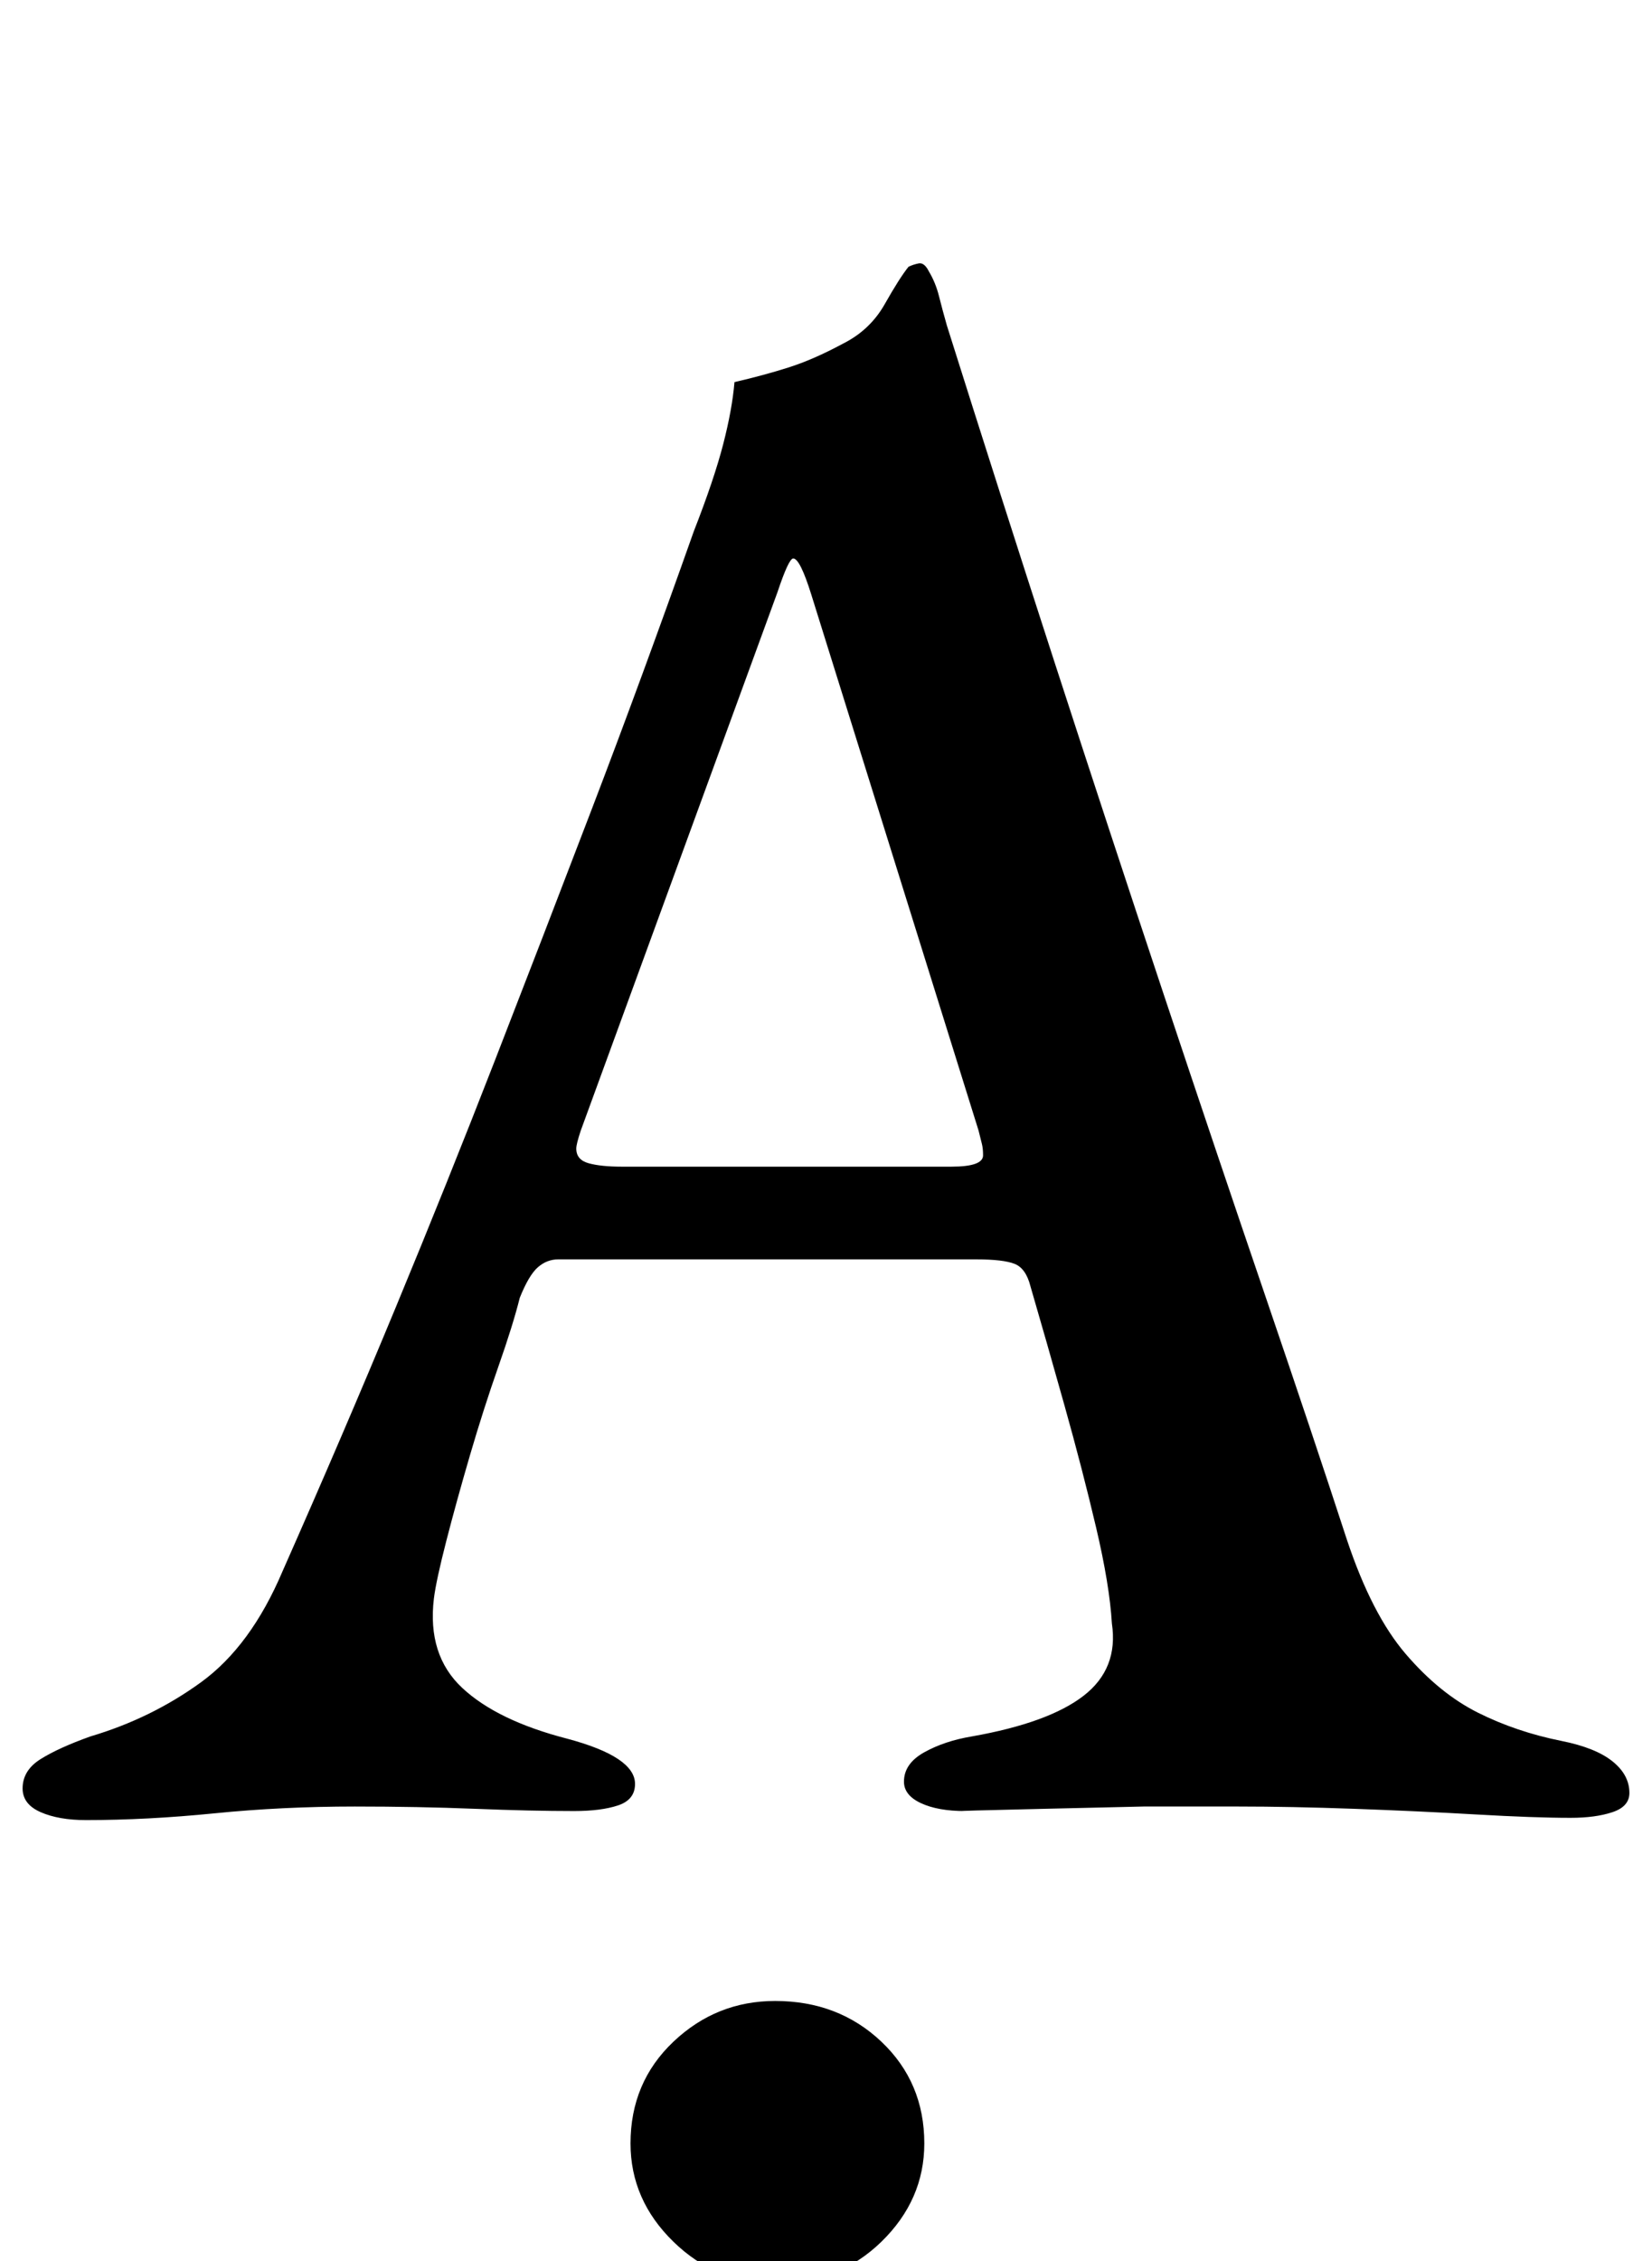 <?xml version="1.0" standalone="no"?>
<!DOCTYPE svg PUBLIC "-//W3C//DTD SVG 1.1//EN" "http://www.w3.org/Graphics/SVG/1.1/DTD/svg11.dtd" >
<svg xmlns="http://www.w3.org/2000/svg" xmlns:xlink="http://www.w3.org/1999/xlink" version="1.1" viewBox="-13 0 731 1000">
  <g transform="matrix(1 0 0 -1 0 800)">
   <path fill="currentColor"
d="M25 -5q-12 0 -20 3.5t-8 10.5q0 8 8 13t22 10q27 8 49 24t36 49q27 61 50 116.5t44 109.5t43 111.5t45 122.5q9 23 13 38.5t5 27.5q13 3 24 6.5t24 10.5q12 6 18.5 17.5t10.5 16.5q2 1 4.5 1.5t4.5 -3.5q3 -5 4.5 -11t3.5 -13q23 -73 47.5 -148.5t48.5 -147.5t45 -133.5
t36 -107.5q11 -33 26 -50.5t32 -26t37 -12.5q15 -3 22.5 -9t7.5 -14q0 -6 -7.5 -8.5t-18.5 -2.5q-16 0 -42 1.5t-54 2.5t-51 1h-42t-43.5 -1t-35.5 -1q-12 0 -19.5 3.5t-7.5 9.5q0 8 9 13t21 7q34 6 49.5 18t12.5 32q-1 17 -7 42.5t-14 54t-15 52.5q-2 8 -7 10t-17 2h-185
q-5 0 -9 -3.5t-8 -13.5q-3 -12 -9.5 -30.5t-12.5 -39t-10.5 -38t-5.5 -25.5q-3 -25 12.5 -39.5t46.5 -22.5q30 -8 30 -20q0 -7 -7.5 -9.5t-19.5 -2.5q-19 0 -44 1t-53 1q-32 0 -62 -3t-57 -3zM262 284h146q14 0 14 5q0 3 -0.5 5l-1.5 6l-74 237q-5 16 -8 16q-2 0 -7 -15
l-87 -238q-2 -6 -2 -8q0 -5 5.5 -6.5t14.5 -1.5zM330 -210q-26 0 -45 18.5t-19 43.5q0 27 19 45t45 18q28 0 47 -18t19 -45q0 -25 -19 -43.5t-47 -18.5z" />
  </g>

</svg>
